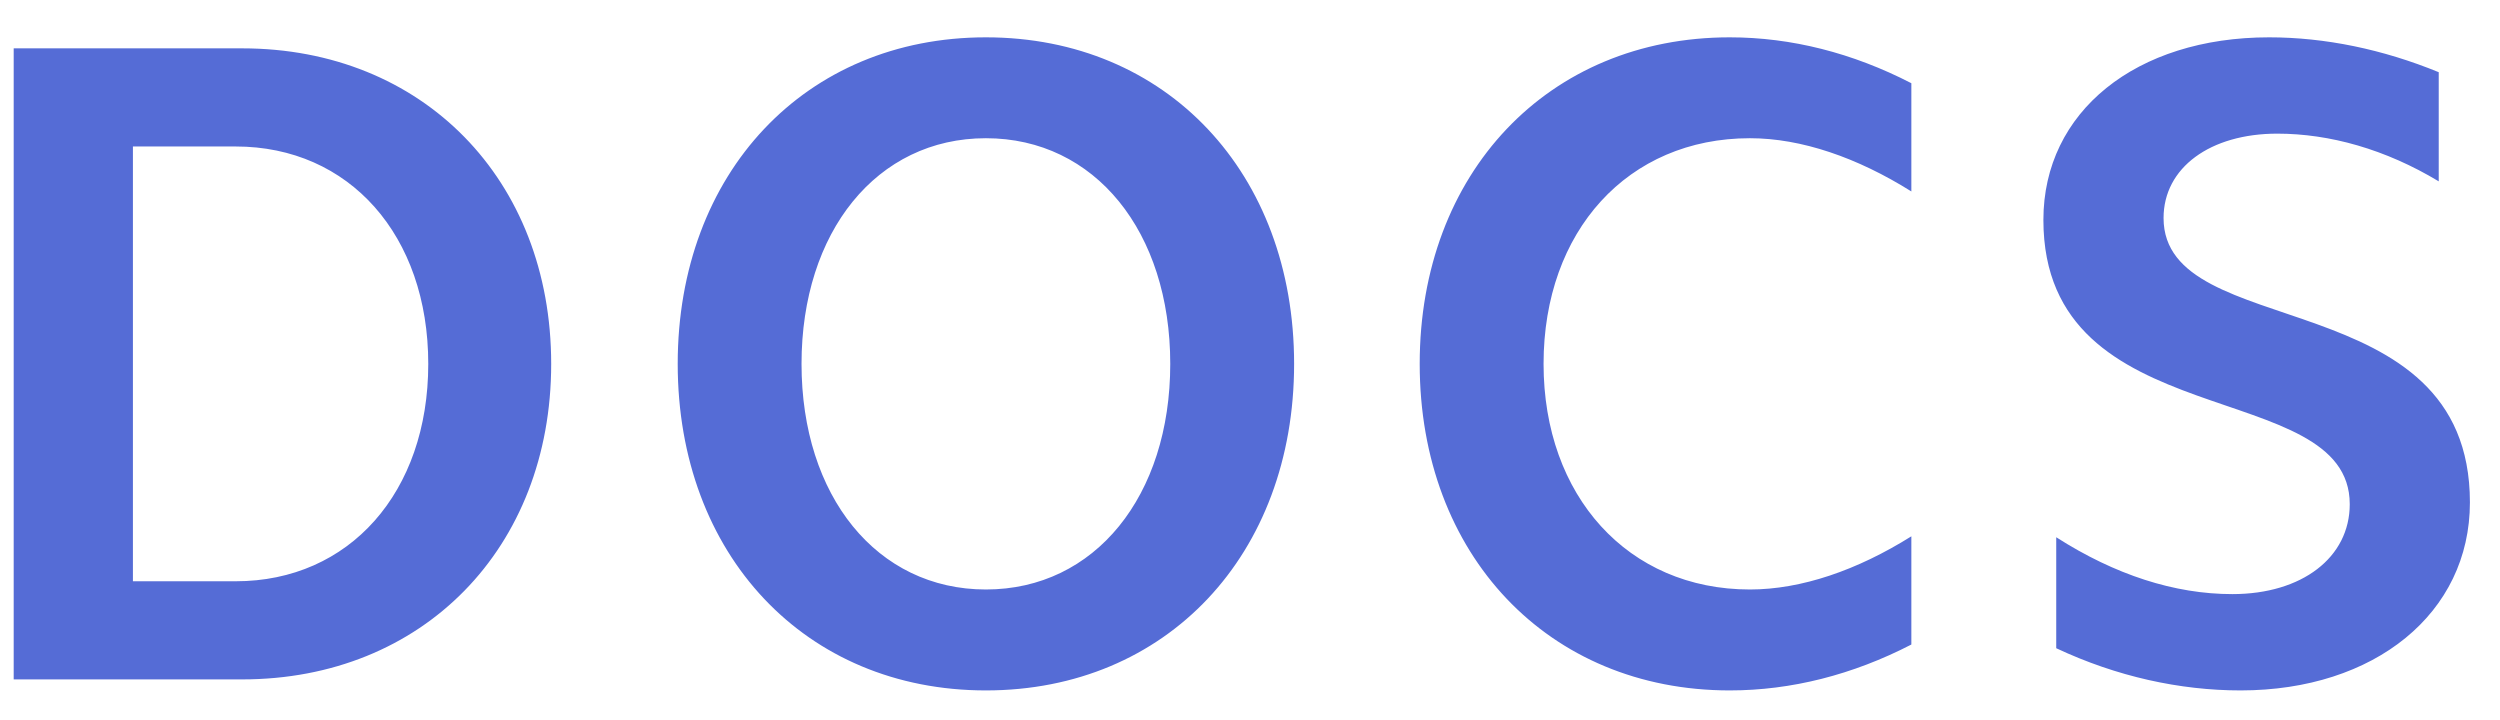 <?xml version="1.0" encoding="UTF-8"?>
<svg width="59px" height="17px" viewBox="0 0 59 17" version="1.1" xmlns="http://www.w3.org/2000/svg" xmlns:xlink="http://www.w3.org/1999/xlink">
    <!-- Generator: Sketch 59.1 (86144) - https://sketch.com -->
    <title>docs</title>
    <desc>Created with Sketch.</desc>
    <g id="Overviews" stroke="none" stroke-width="1" fill="none" fill-rule="evenodd">
        <g id="Home" transform="translate(-140, -23)" fill="#556CD6">
            <g id="nav-global">
                <g id="Group-13">
                    <g transform="translate(72, 18.944)">
                        <path d="M91.267,4.937 C95.532,4.937 98.541,8.141 98.541,12.643 C98.541,17.146 95.532,20.35 91.267,20.35 C87.003,20.35 83.994,17.146 83.994,12.643 C83.994,8.141 87.003,4.937 91.267,4.937 Z M108.822,4.937 C110.272,4.937 111.723,5.305 113.108,6.02 L113.108,8.574 C111.831,7.773 110.51,7.318 109.298,7.318 C106.419,7.318 104.428,9.505 104.428,12.643 C104.428,15.761 106.419,17.968 109.298,17.968 C110.51,17.968 111.831,17.514 113.108,16.713 L113.108,19.267 C111.723,19.982 110.272,20.35 108.822,20.35 C104.536,20.35 101.505,17.146 101.505,12.643 C101.505,8.141 104.536,4.937 108.822,4.937 Z M121.549,4.937 C122.87,4.937 124.234,5.219 125.554,5.76 L125.554,8.336 C124.298,7.578 122.978,7.21 121.744,7.21 C120.164,7.21 119.06,8.011 119.06,9.202 C119.06,12.167 126.29,10.674 126.29,15.912 C126.29,18.531 124.039,20.35 120.878,20.35 C119.45,20.35 117.956,20.025 116.527,19.354 L116.527,16.735 C117.913,17.622 119.32,18.077 120.684,18.077 C122.329,18.077 123.454,17.211 123.454,15.955 C123.454,12.903 116.224,14.397 116.224,9.245 C116.224,6.691 118.411,4.937 121.549,4.937 Z M73.713,5.197 C77.977,5.197 81.008,8.293 81.008,12.644 C81.008,16.994 77.977,20.09 73.713,20.09 L68.323,20.09 L68.323,5.197 L73.713,5.197 Z M91.267,7.318 C88.691,7.318 86.916,9.526 86.916,12.643 C86.916,15.761 88.691,17.968 91.267,17.968 C93.843,17.968 95.618,15.761 95.618,12.643 C95.618,9.526 93.843,7.318 91.267,7.318 Z M73.561,7.513 L71.137,7.513 L71.137,17.774 L73.561,17.774 C76.246,17.774 78.107,15.674 78.107,12.644 C78.107,9.613 76.246,7.513 73.561,7.513 Z" id="docs"></path>
                    </g>
                </g>
            </g>
        </g>
    </g>
</svg>
